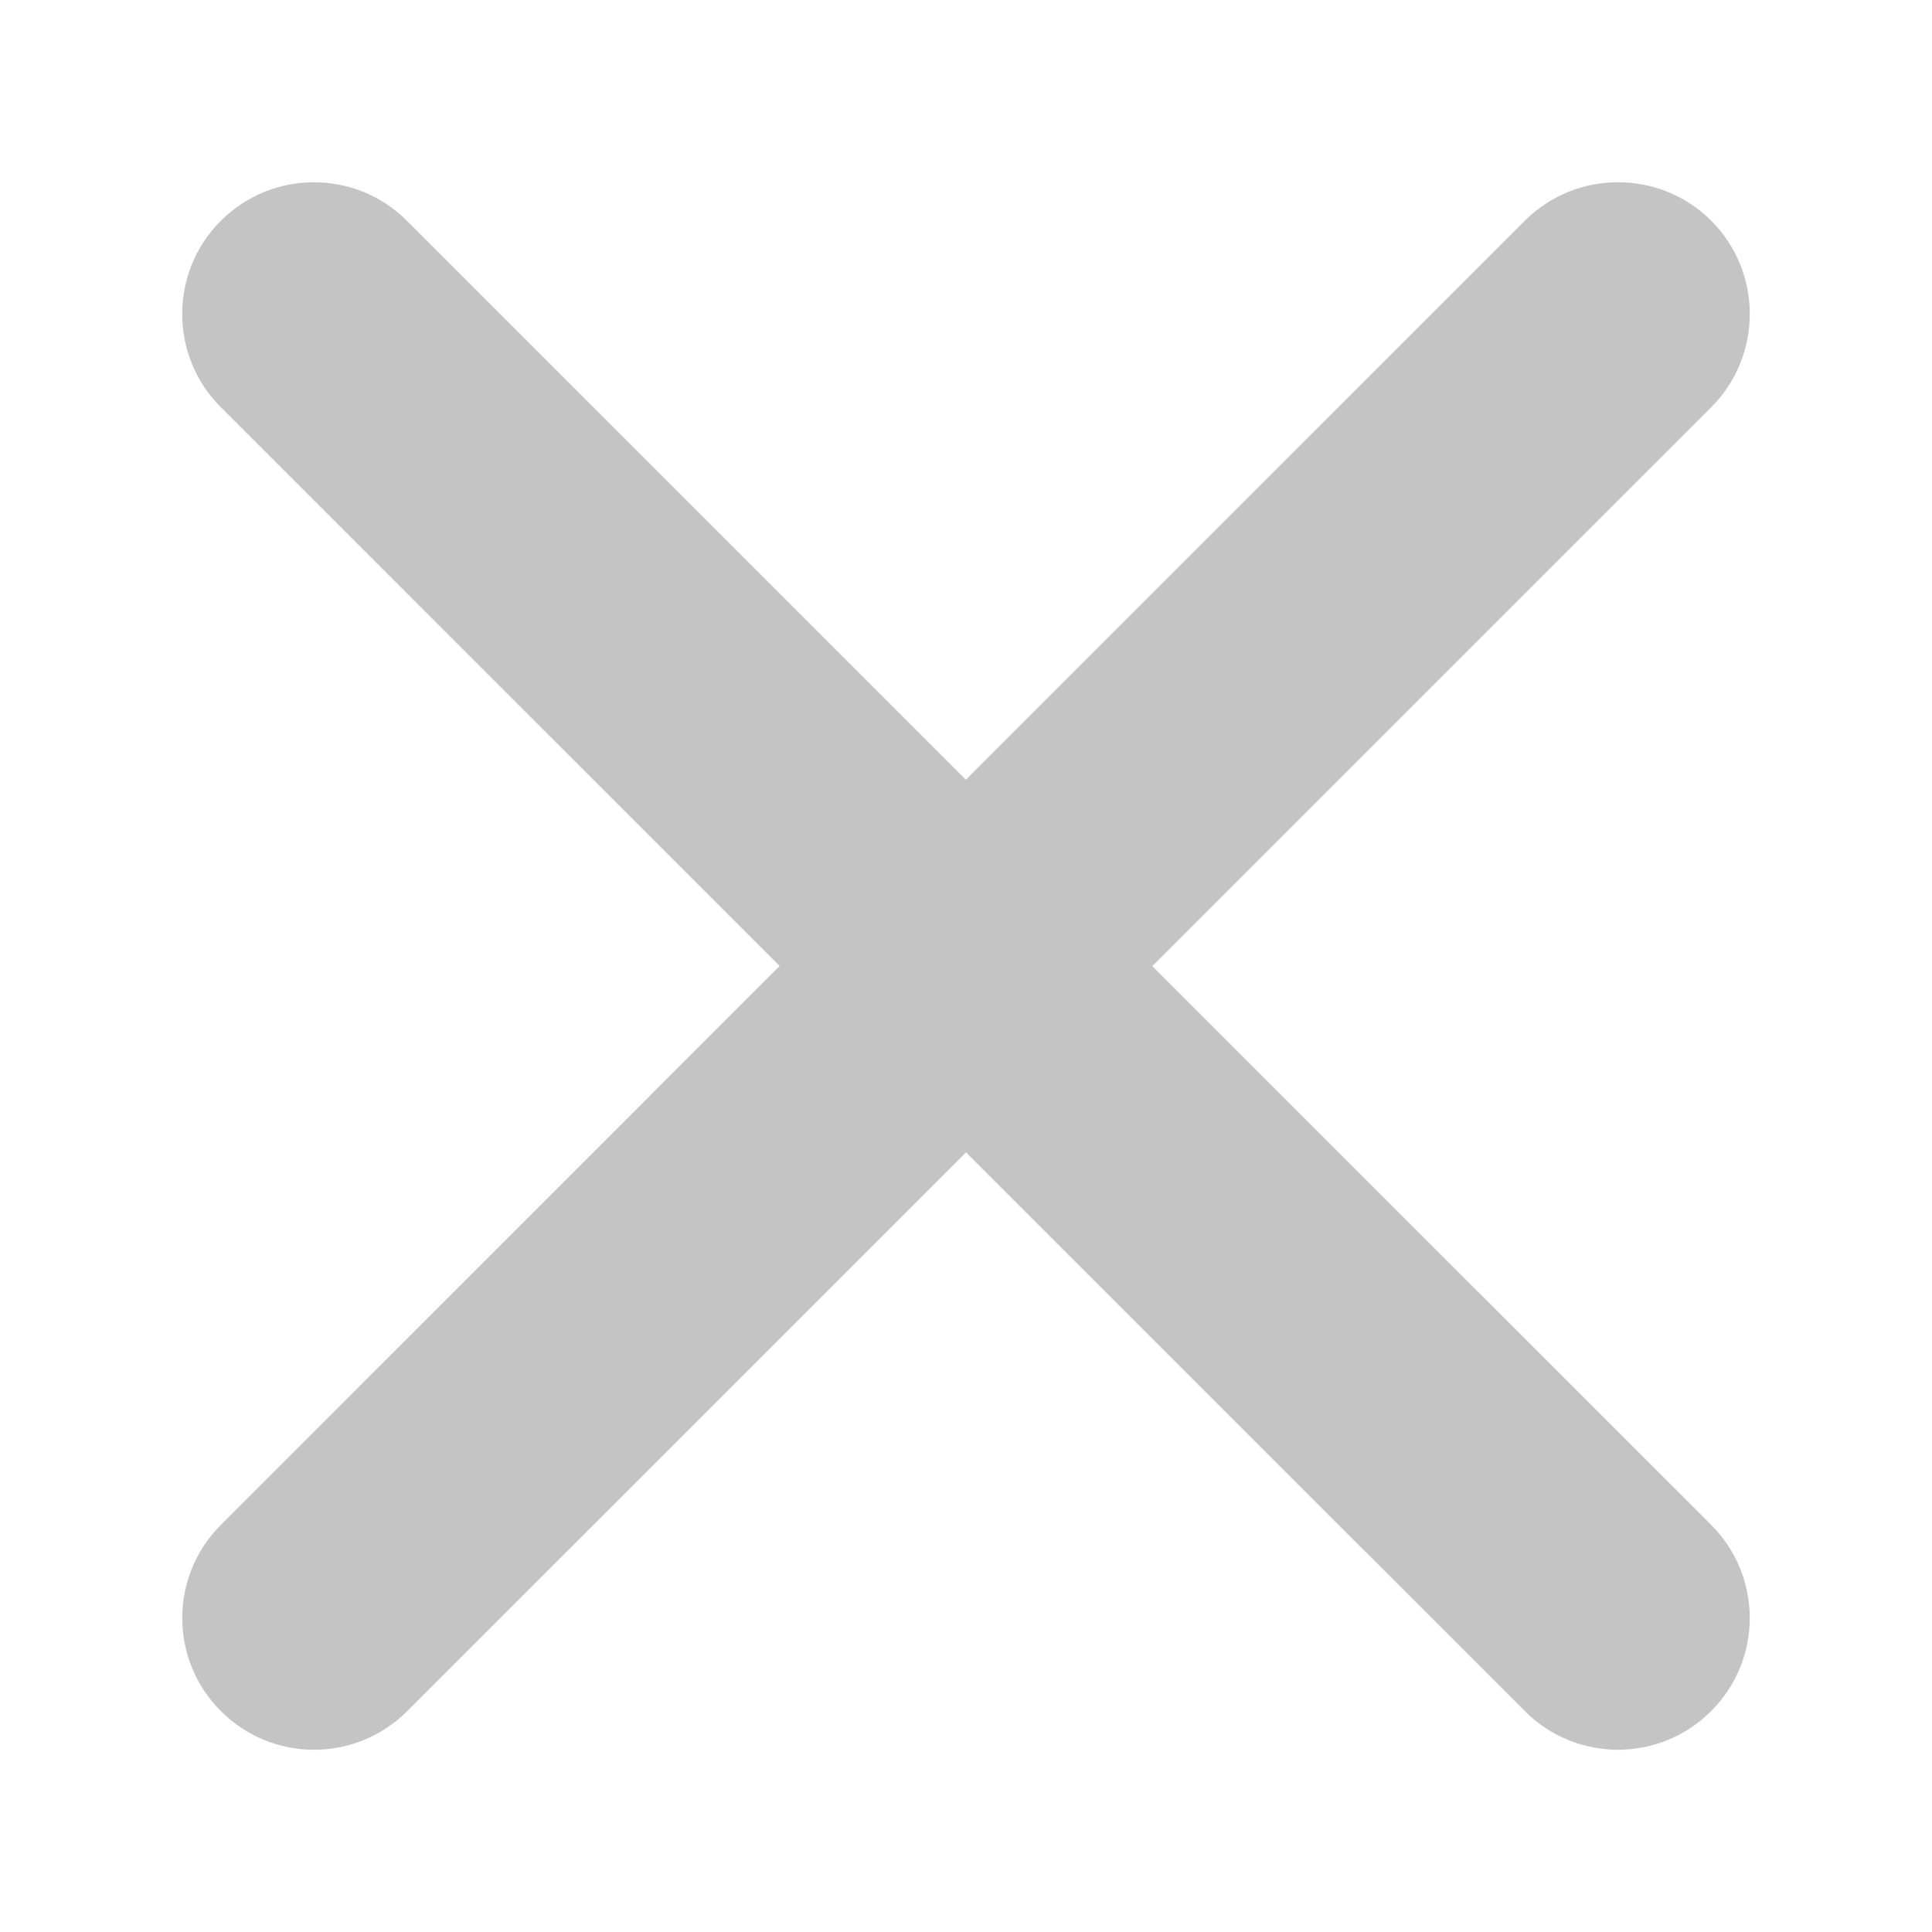 <svg width="12" height="12" viewBox="0 0 12 12" fill="none" xmlns="http://www.w3.org/2000/svg">
  <path d="M10.628 9.471L2.528 1.372C2.209 1.052 1.691 1.052 1.371 1.372C1.052 1.691 1.052 2.209 1.371 2.529L9.471 10.628C9.791 10.948 10.309 10.948 10.628 10.628C10.948 10.309 10.948 9.791 10.628 9.471Z" fill="#C4C4C4"/>
  <path d="M2.529 10.628L10.629 2.529C10.948 2.209 10.948 1.691 10.629 1.371C10.309 1.052 9.791 1.052 9.471 1.371L1.372 9.471C1.052 9.791 1.052 10.309 1.372 10.628C1.691 10.948 2.209 10.948 2.529 10.628Z" fill="#C4C4C4"/>
</svg>
